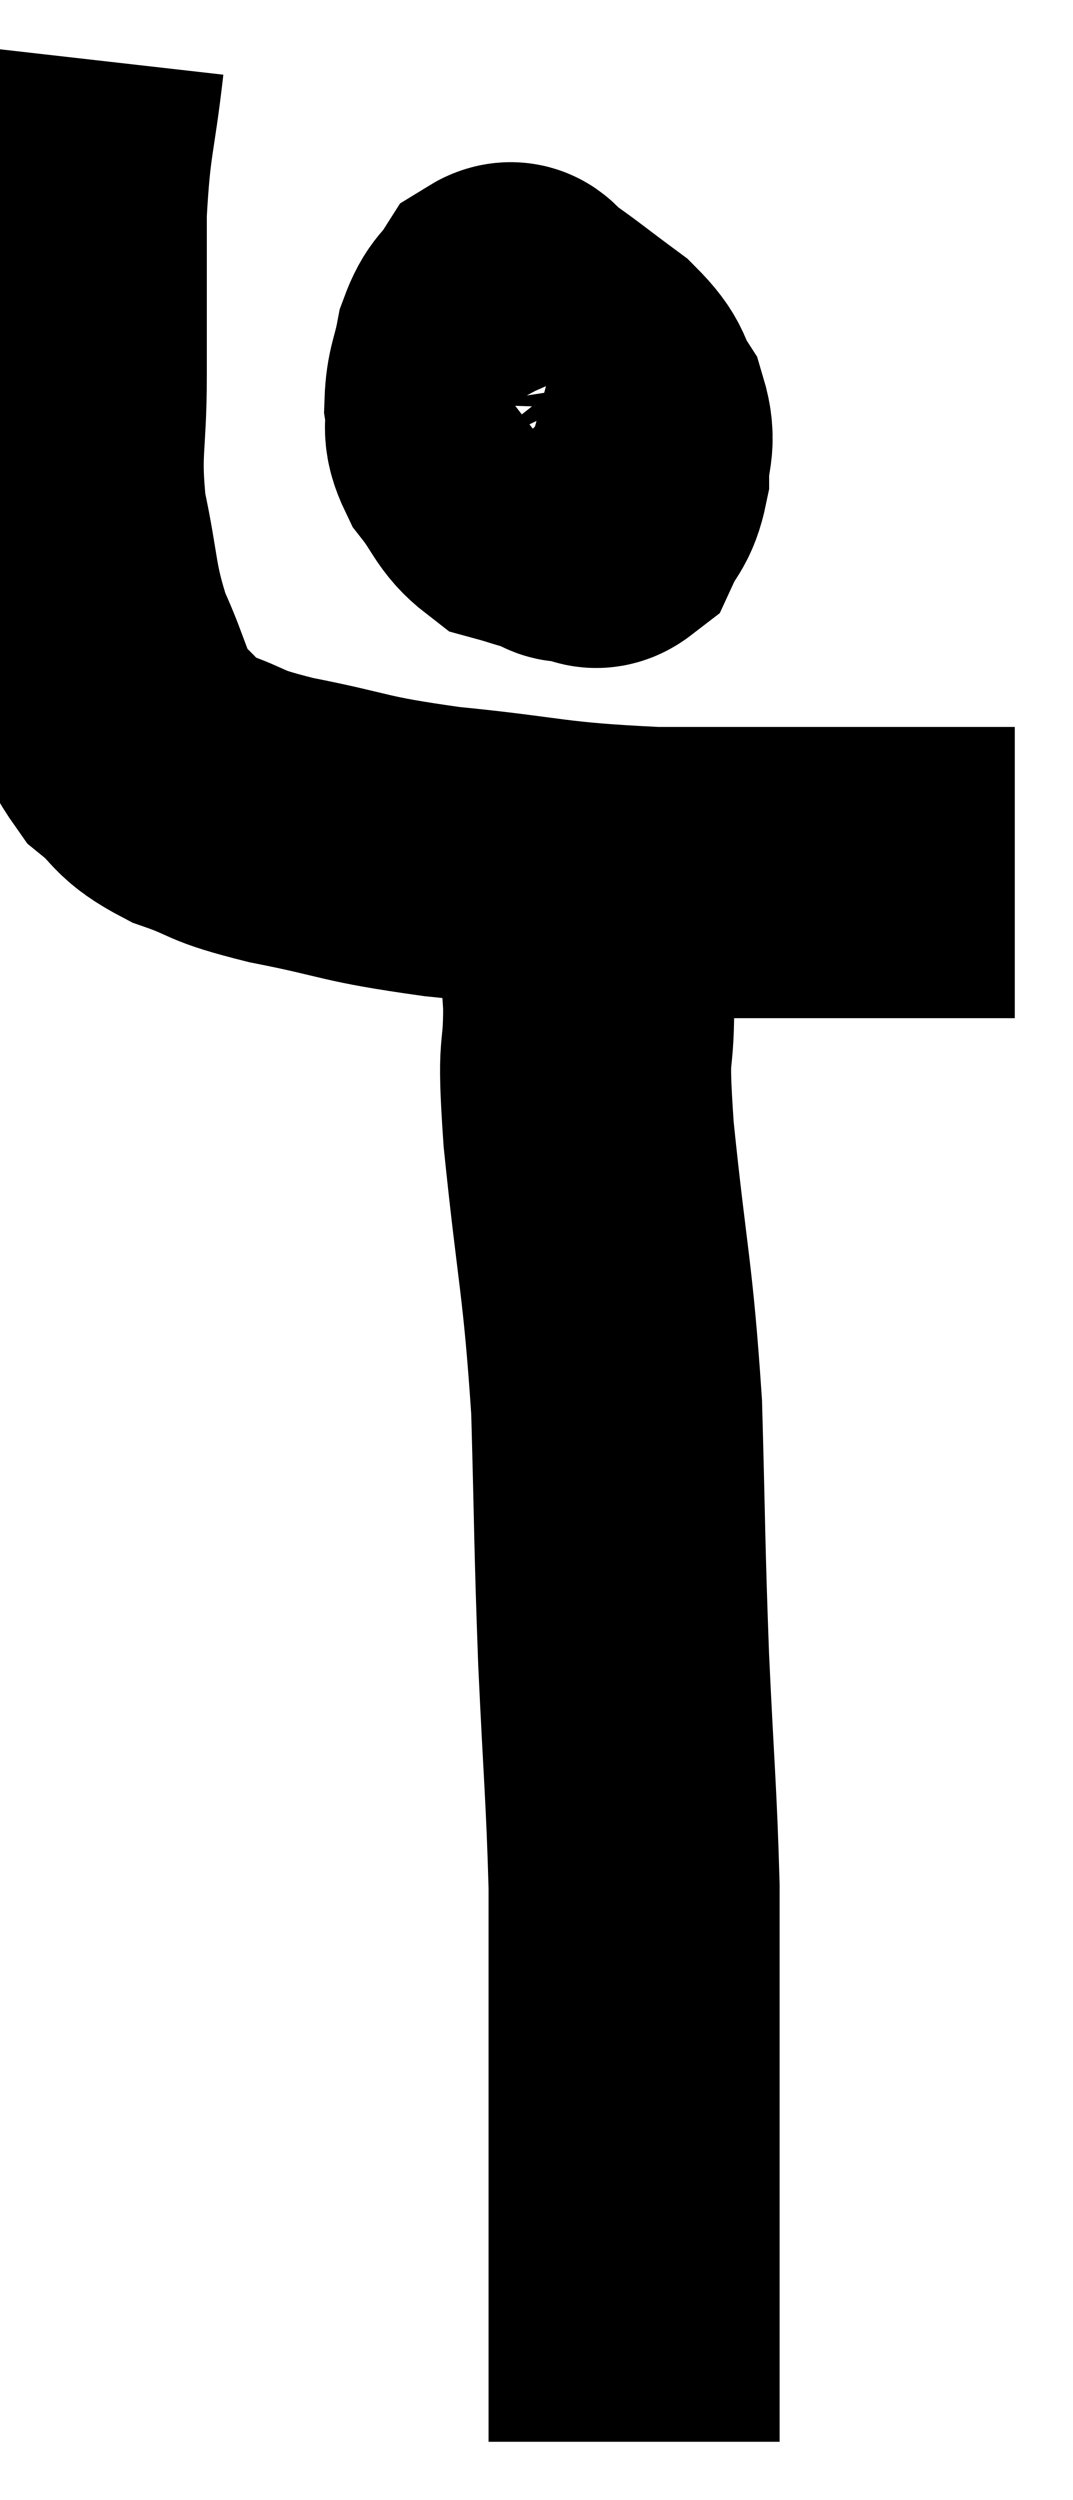 <svg xmlns="http://www.w3.org/2000/svg" viewBox="11.907 3.92 18.433 42.92" width="18.433" height="42.92"><path d="M 13.26 4.92 C 13.11 6.24, 13.035 6.195, 12.96 7.56 C 12.96 8.97, 12.96 9.075, 12.96 10.38 C 12.96 11.58, 12.84 11.625, 12.96 12.78 C 13.2 13.89, 13.125 14.025, 13.44 15 C 13.83 15.84, 13.785 16.065, 14.22 16.68 C 14.7 17.07, 14.55 17.13, 15.18 17.46 C 15.96 17.73, 15.66 17.73, 16.74 18 C 18.12 18.27, 17.895 18.315, 19.5 18.54 C 21.33 18.72, 21.24 18.81, 23.16 18.9 C 25.17 18.9, 25.965 18.9, 27.18 18.9 C 27.6 18.9, 27.69 18.9, 28.02 18.9 C 28.26 18.9, 28.275 18.9, 28.5 18.9 C 28.71 18.9, 28.815 18.9, 28.92 18.9 C 28.92 18.9, 28.86 18.9, 28.92 18.9 C 29.04 18.9, 29.055 18.9, 29.16 18.9 C 29.25 18.9, 29.295 18.9, 29.34 18.9 L 29.34 18.9" fill="none" stroke="black" stroke-width="5"></path><path d="M 22.62 9.9 C 22.14 10.2, 22.035 10.17, 21.66 10.5 C 21.39 10.86, 21.24 10.8, 21.12 11.22 C 21.15 11.7, 21 11.82, 21.18 12.18 C 21.51 12.42, 21.57 12.495, 21.84 12.66 C 22.05 12.75, 22.065 12.99, 22.26 12.84 C 22.44 12.45, 22.53 12.495, 22.62 12.06 C 22.62 11.58, 22.755 11.55, 22.62 11.1 C 22.35 10.68, 22.5 10.68, 22.08 10.26 C 21.51 9.84, 21.315 9.675, 20.94 9.42 C 20.76 9.33, 20.775 9.12, 20.58 9.24 C 20.37 9.57, 20.31 9.495, 20.16 9.9 C 20.07 10.38, 19.995 10.425, 19.98 10.86 C 20.04 11.25, 19.905 11.235, 20.1 11.64 C 20.43 12.06, 20.43 12.225, 20.76 12.48 C 21.09 12.57, 21.165 12.615, 21.42 12.66 C 21.6 12.66, 21.63 12.945, 21.78 12.66 C 21.9 12.09, 21.96 11.88, 22.02 11.52 C 22.02 11.37, 22.05 11.34, 22.02 11.22 C 21.96 11.13, 21.93 11.085, 21.9 11.04 C 21.9 11.04, 21.9 11.04, 21.9 11.04 L 21.9 11.04" fill="none" stroke="black" stroke-width="5"></path><path d="M 21.84 18.54 C 21.81 18.84, 21.735 18.48, 21.78 19.14 C 21.9 20.16, 21.96 20.115, 22.02 21.18 C 22.02 22.29, 21.9 21.675, 22.02 23.4 C 22.26 25.74, 22.35 25.83, 22.5 28.08 C 22.56 30.24, 22.545 30.345, 22.62 32.4 C 22.71 34.35, 22.755 34.71, 22.8 36.3 C 22.8 37.53, 22.8 37.455, 22.8 38.76 C 22.8 40.14, 22.8 40.23, 22.8 41.52 C 22.8 42.72, 22.8 42.99, 22.8 43.92 C 22.8 44.58, 22.8 44.76, 22.8 45.24 C 22.8 45.54, 22.8 45.69, 22.8 45.84 C 22.8 45.84, 22.8 45.84, 22.8 45.84 C 22.8 45.84, 22.8 45.84, 22.8 45.84 L 22.8 45.84" fill="none" stroke="black" stroke-width="5"></path></svg>